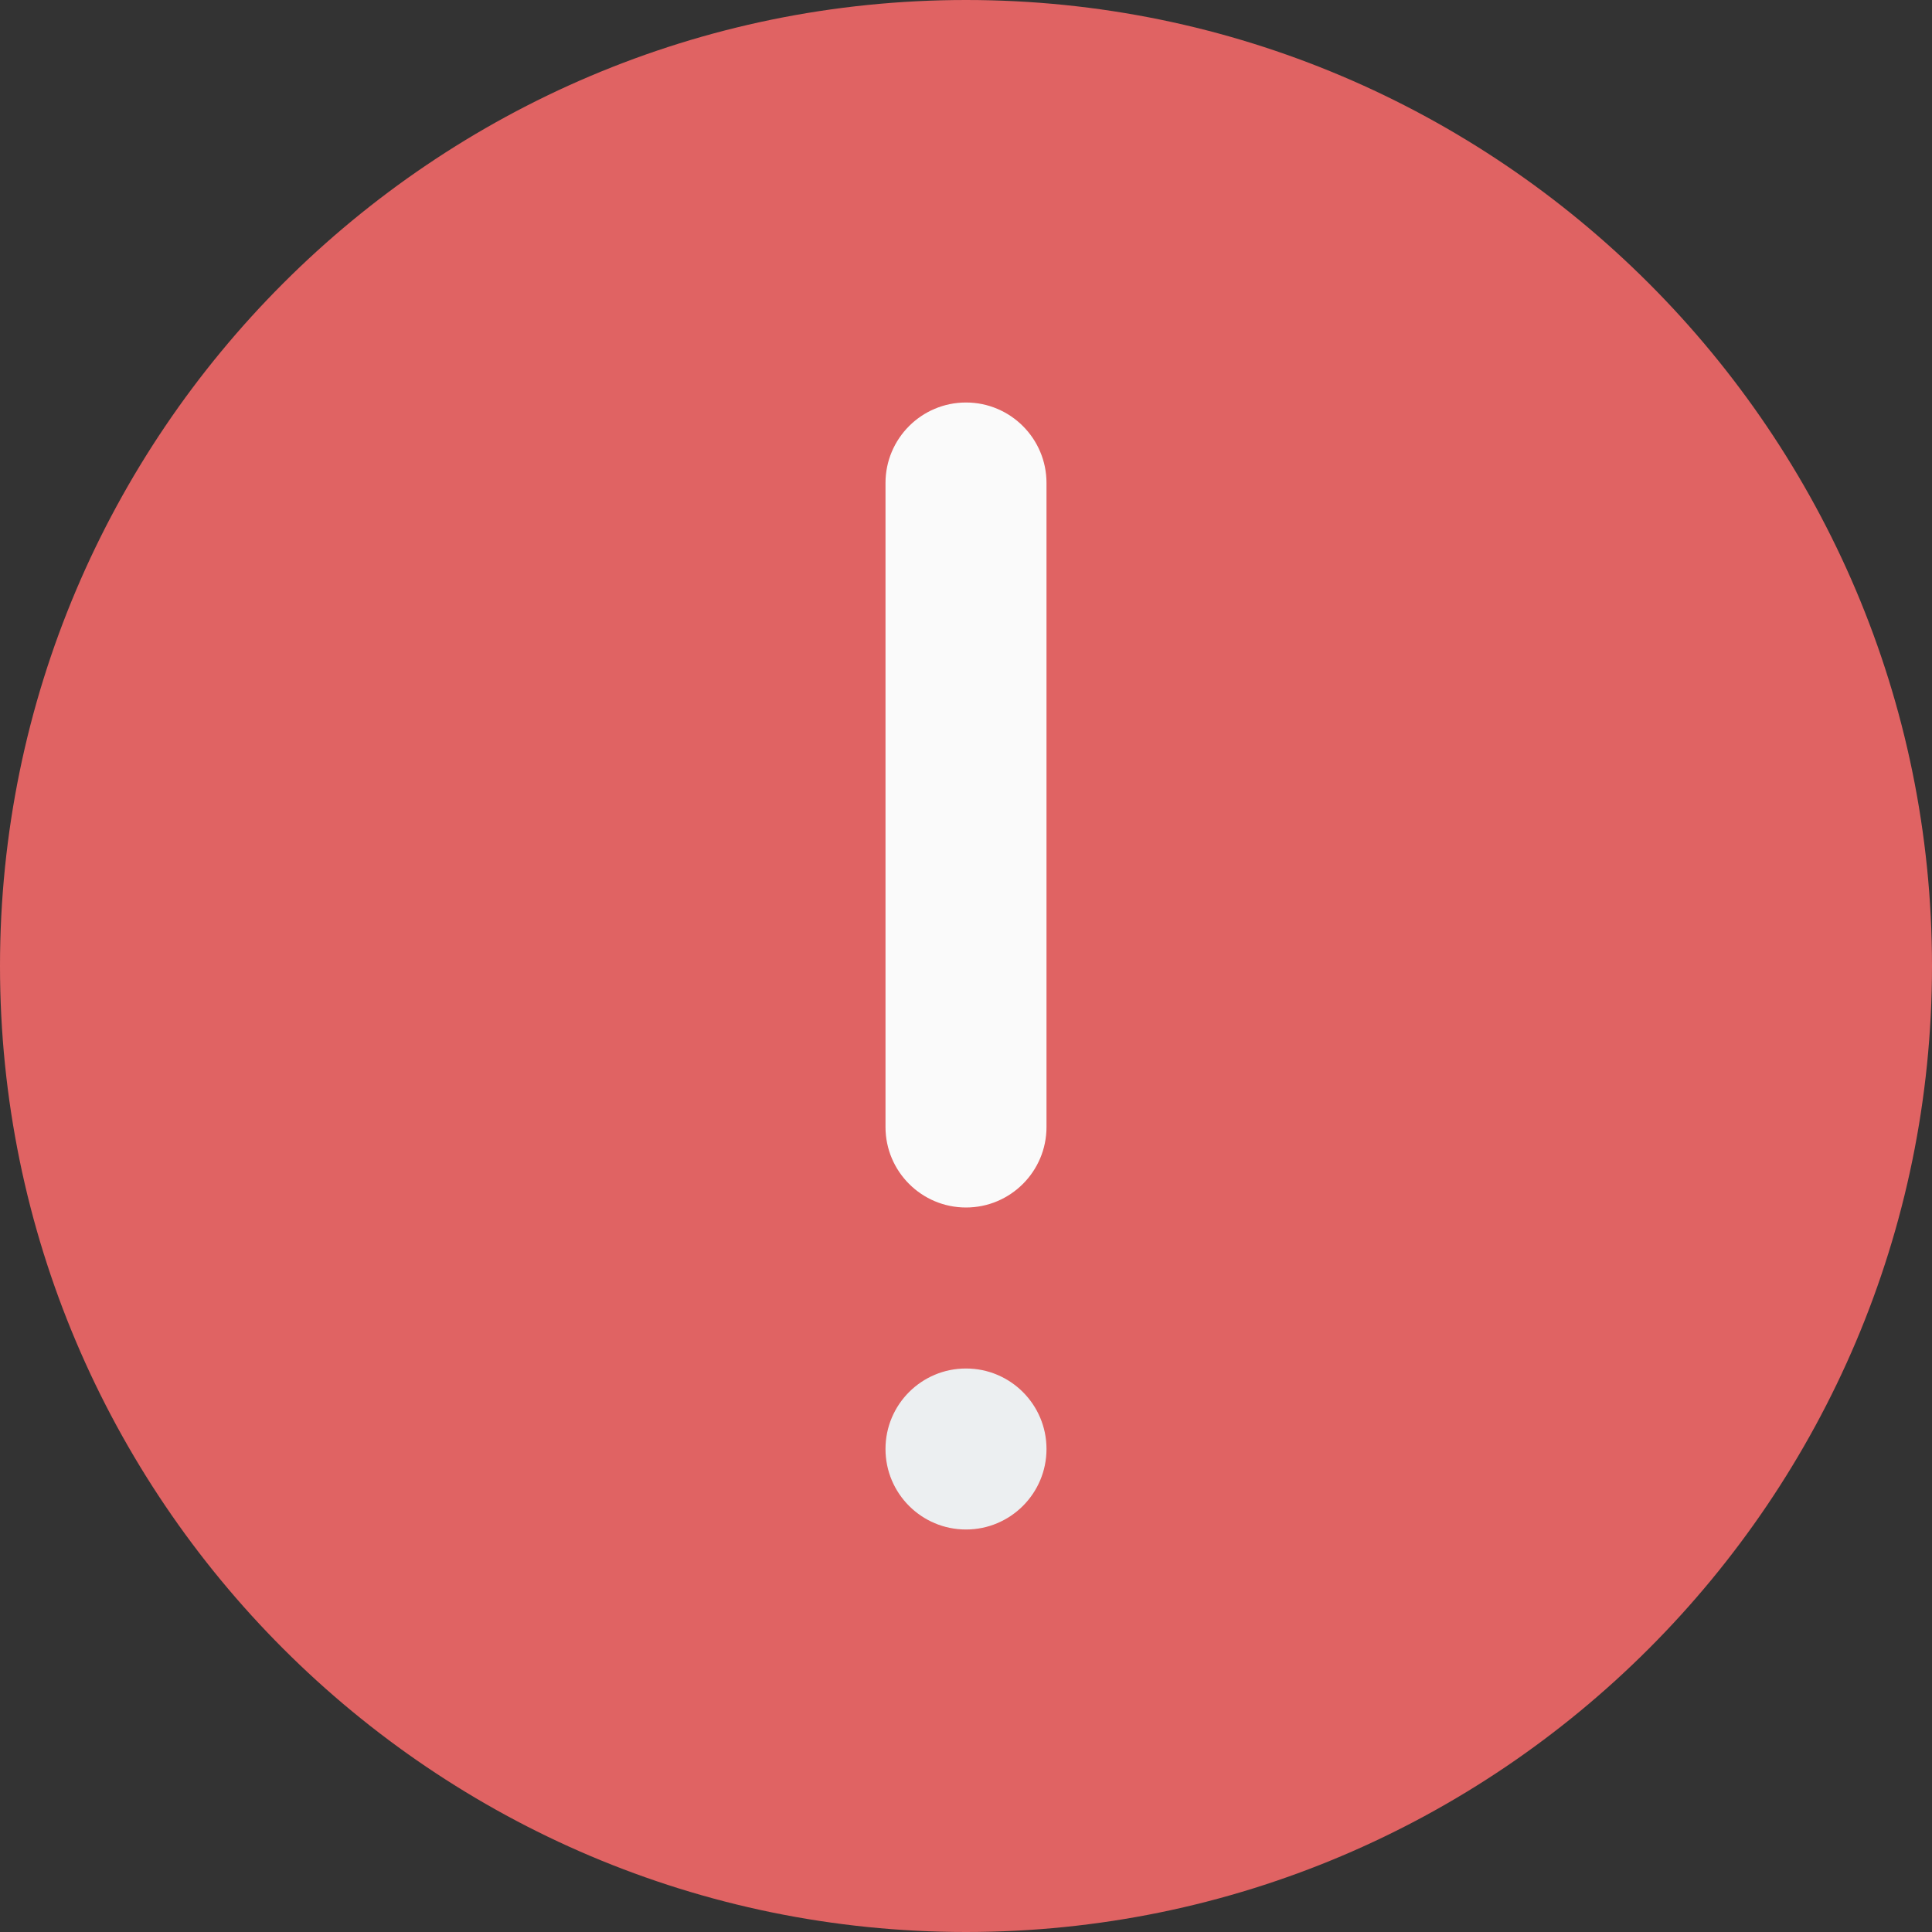 <svg width="48" height="48" viewBox="0 0 48 48" fill="none" xmlns="http://www.w3.org/2000/svg">
<rect x="0" y="0" width="48" height="48" fill="#333333" stroke="none"/>
<g id="alert">
<path id="Path" d="M24 0C10.766 0 0 10.766 0 24C0 37.234 10.766 48 24 48C37.234 48 48 37.234 48 24C48 10.766 37.234 0 24 0Z" fill="#E06363"/>
<path id="Path_2" d="M26 36C26 37.104 25.104 38 24 38C22.895 38 22 37.104 22 36C22 34.895 22.895 34 24 34C25.104 34 26 34.895 26 36Z" fill="#ECEFF1"/>
<path id="Path_3" d="M26 28C26 29.104 25.104 30 24 30C22.896 30 22 29.104 22 28V12C22 10.896 22.896 10 24 10C25.104 10 26 10.896 26 12V28Z" fill="#FAFAFA"/>
</g>
</svg>
